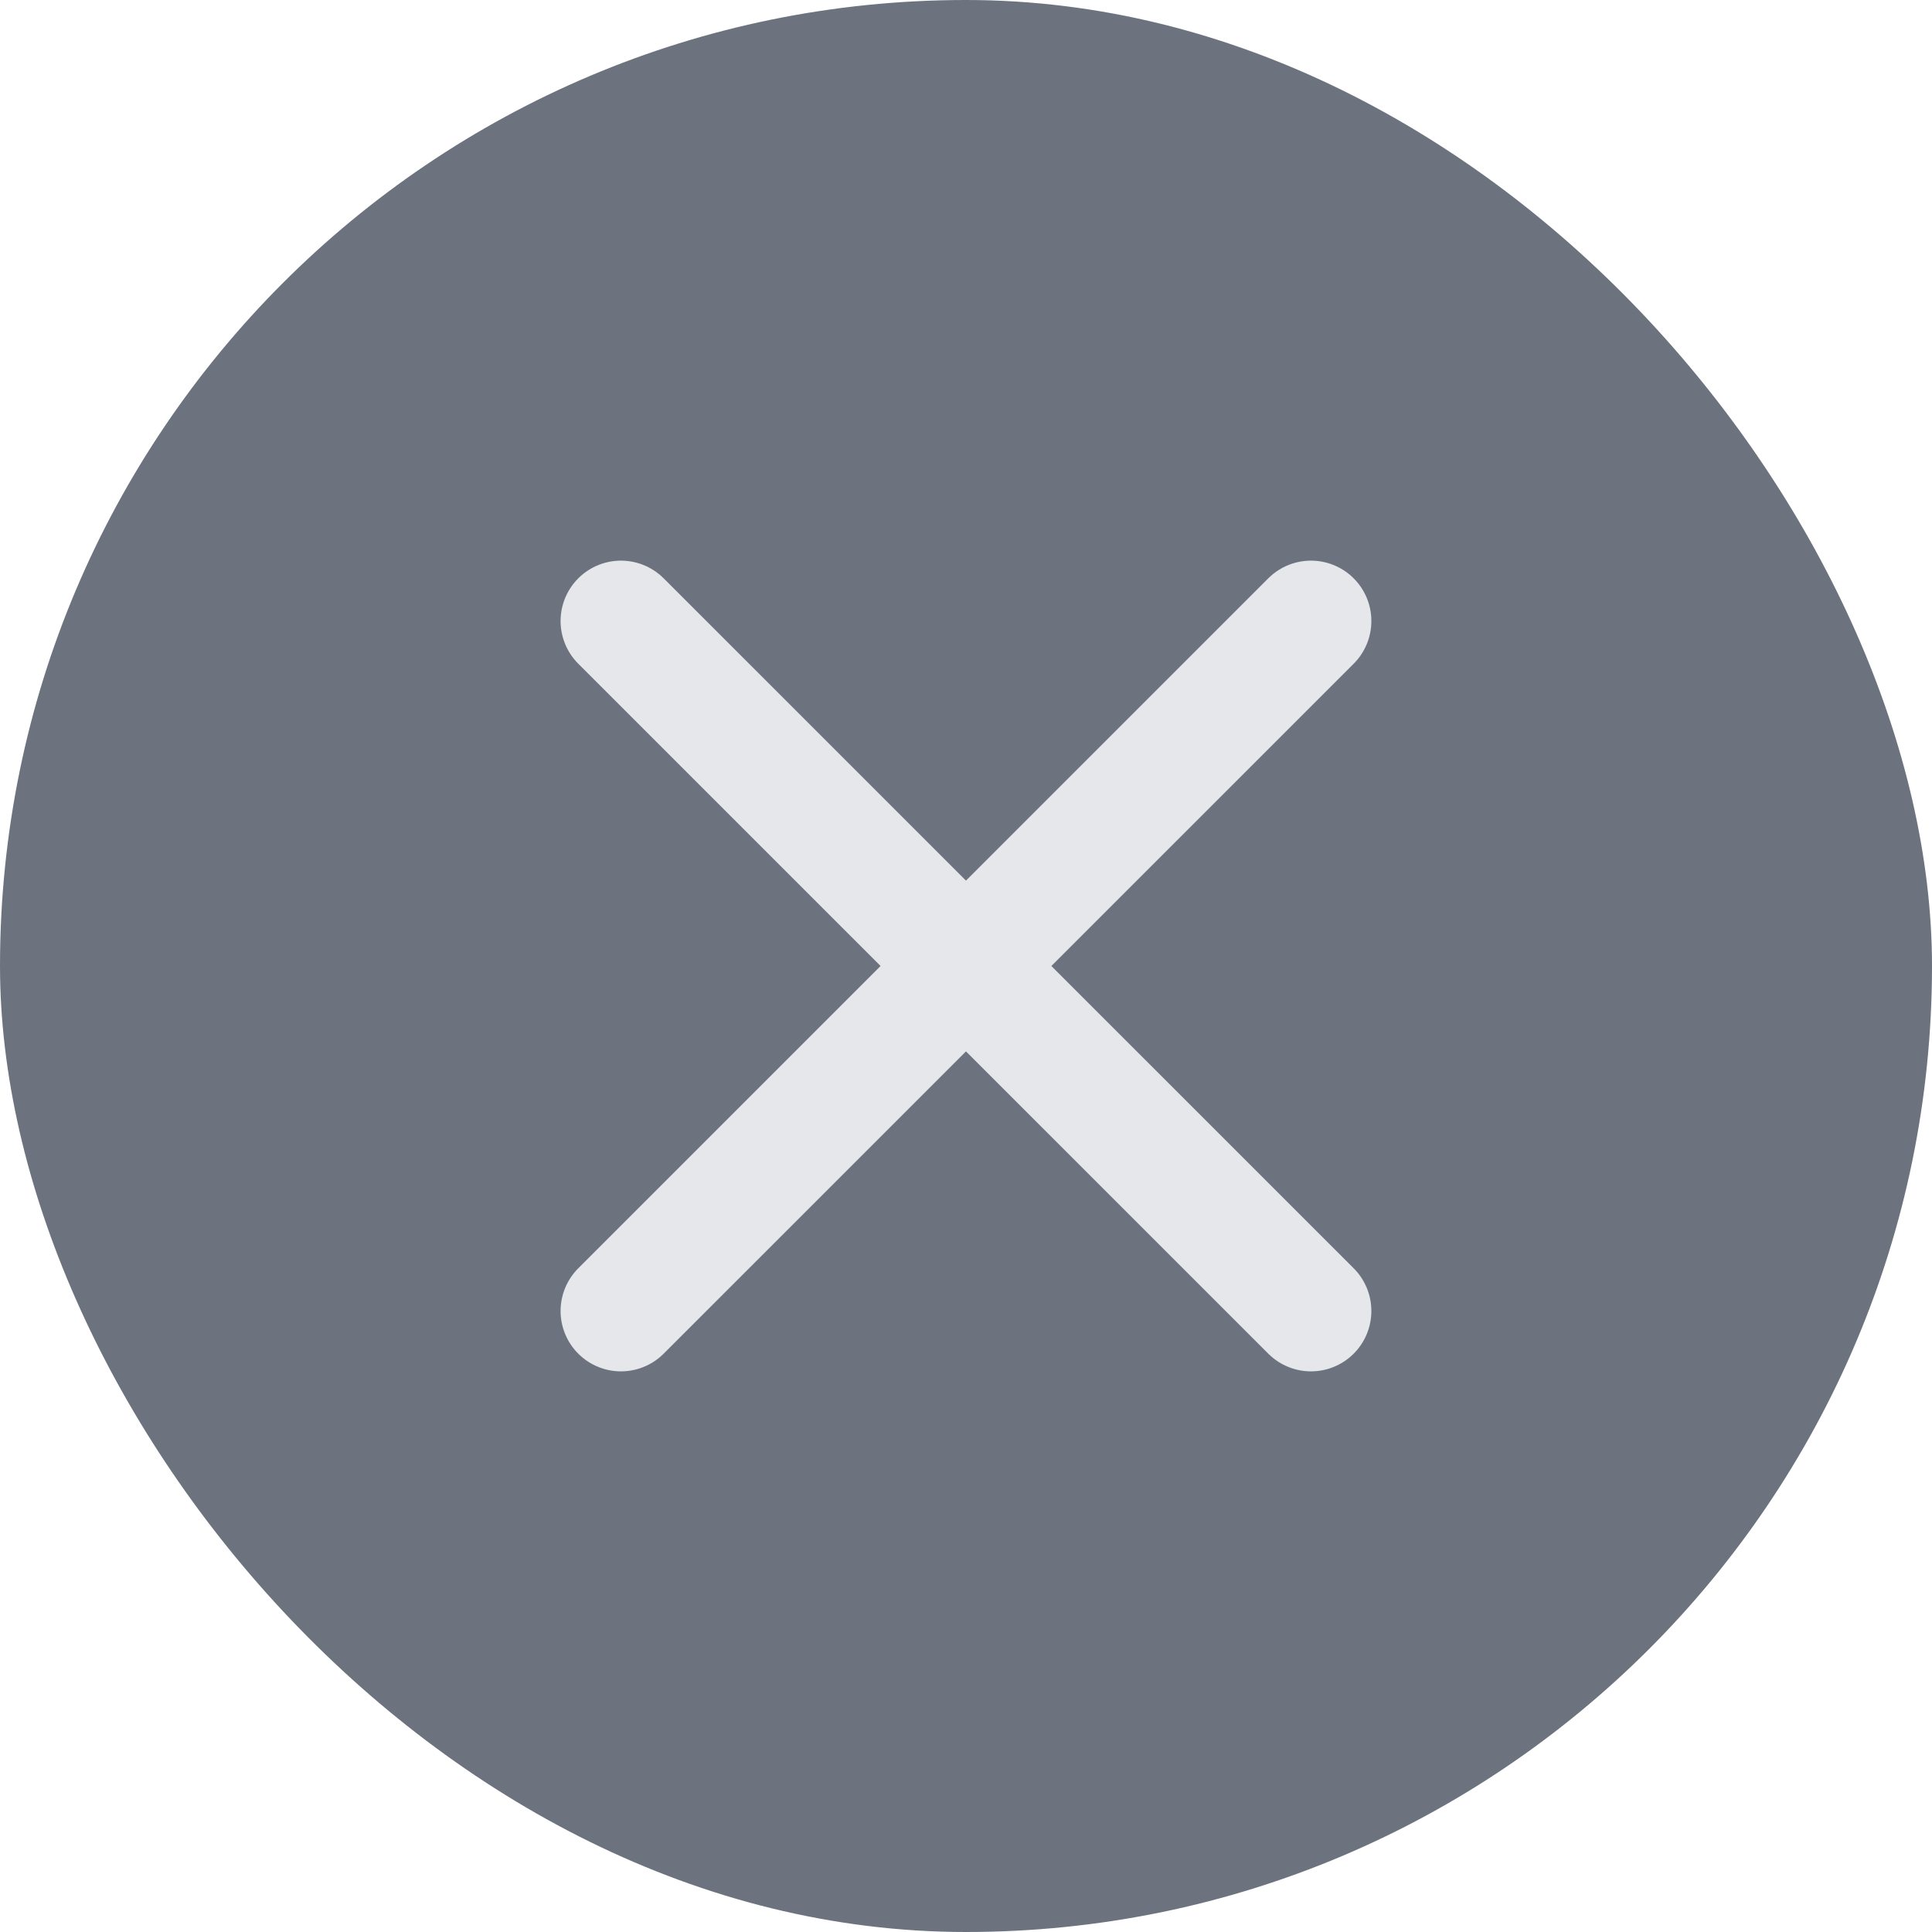 <svg width="32" height="32" viewBox="0 0 32 32" fill="none" xmlns="http://www.w3.org/2000/svg">
<rect width="32" height="32" rx="16" fill="#6C737F"/>
<path d="M21.714 10.286L10.285 21.714M10.285 10.286L21.714 21.714" stroke="#E5E7EB" stroke-width="2" stroke-linecap="round" stroke-linejoin="round"/>
</svg>
